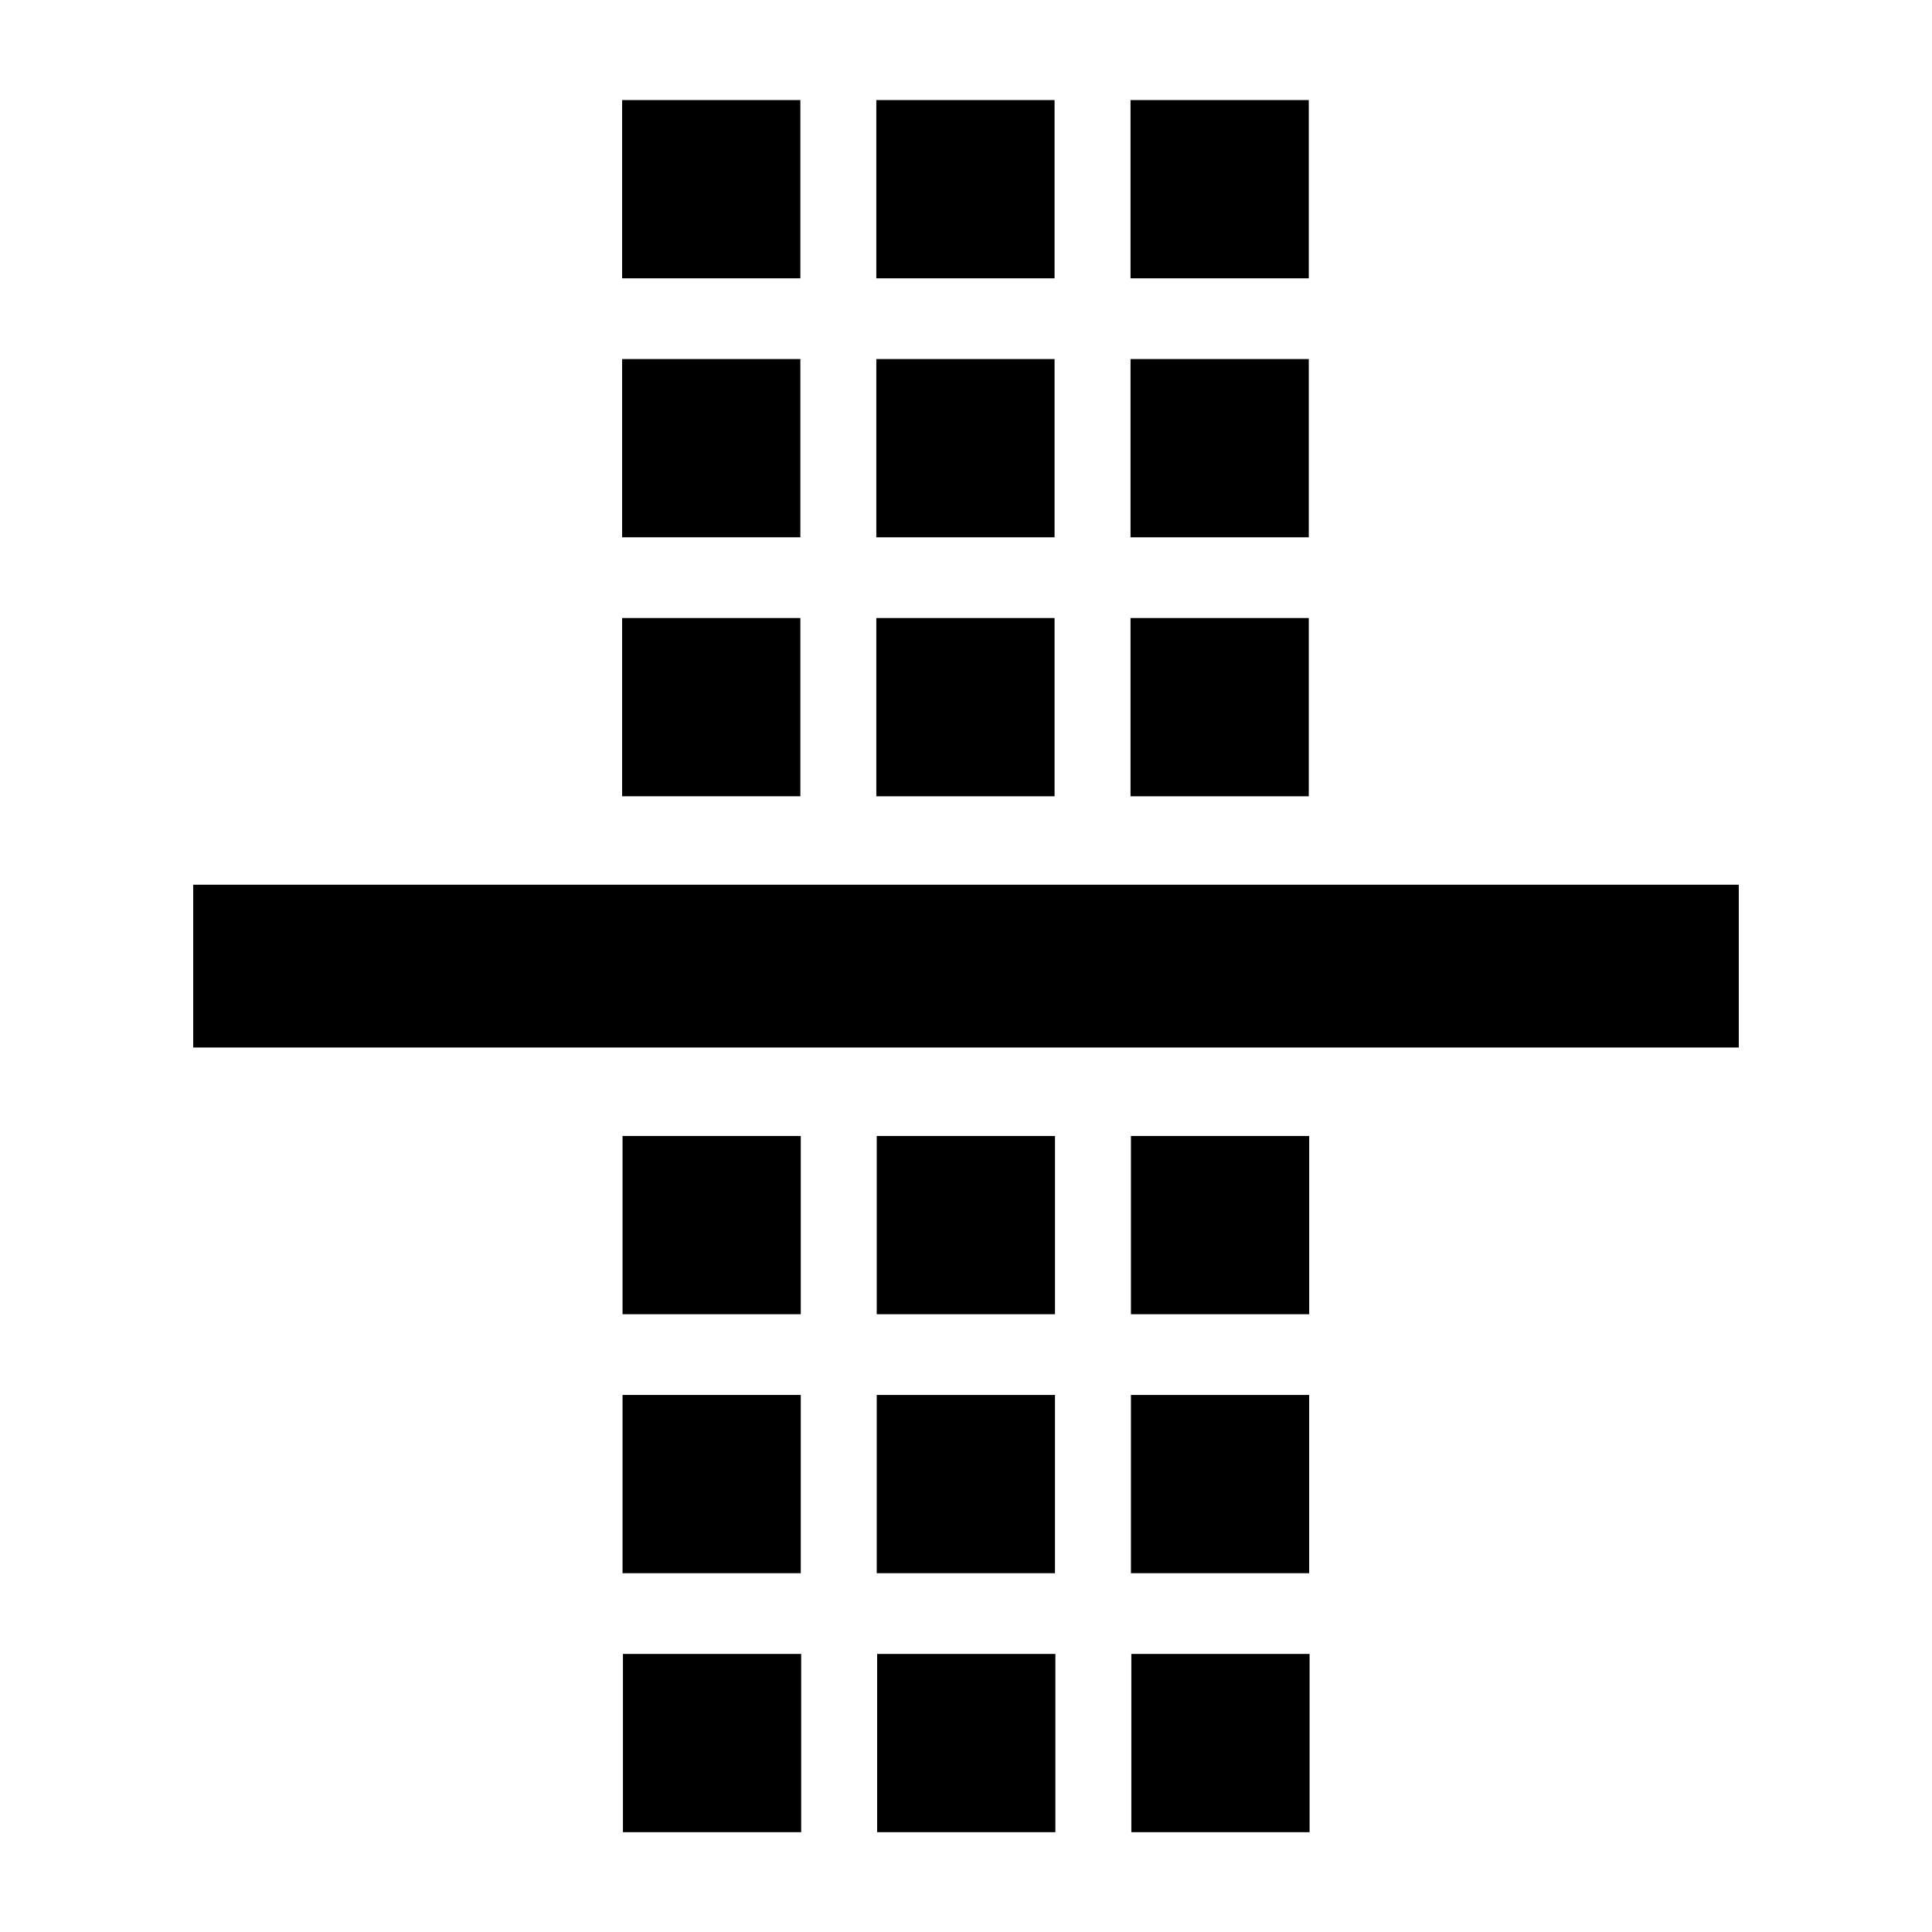 <?xml version="1.0" encoding="UTF-8" standalone="no"?>
<!-- Generator: Adobe Illustrator 16.0.0, SVG Export Plug-In . SVG Version: 6.00 Build 0)  -->

<svg
   xmlns:dc="http://purl.org/dc/elements/1.1/"
   xmlns:cc="http://creativecommons.org/ns#"
   xmlns:rdf="http://www.w3.org/1999/02/22-rdf-syntax-ns#"
   xmlns:svg="http://www.w3.org/2000/svg"
   xmlns="http://www.w3.org/2000/svg"
   xmlns:sodipodi="http://sodipodi.sourceforge.net/DTD/sodipodi-0.dtd"
   xmlns:inkscape="http://www.inkscape.org/namespaces/inkscape"
   version="1.1"
   id="Layer_1"
   x="0px"
   y="0px"
   width="500"
   height="500"
   viewBox="0 0 500 500"
   enable-background="new 0 0 480 480"
   xml:space="preserve"
   inkscape:version="0.91 r13725"
   sodipodi:docname="777.svg"><defs
     id="defs318" /><sodipodi:namedview
     pagecolor="#ffffff"
     bordercolor="#666666"
     borderopacity="1"
     objecttolerance="10"
     gridtolerance="10"
     guidetolerance="10"
     inkscape:pageopacity="0"
     inkscape:pageshadow="2"
     inkscape:window-width="2560"
     inkscape:window-height="1413"
     id="namedview316"
     showgrid="false"
     inkscape:zoom="0.69532167"
     inkscape:cx="-318.54494"
     inkscape:cy="186.41221"
     inkscape:window-x="0"
     inkscape:window-y="27"
     inkscape:window-maximized="0"
     inkscape:current-layer="Layer_1" /><rect
     x="161.005"
     y="25.899"
     width="46.127"
     height="46.131"
     id="rect226"
     style="fill:#000000" /><rect
     x="226.789"
     y="25.9"
     width="46.131"
     height="46.131"
     id="rect228"
     style="fill:#000000" /><rect
     x="161.005"
     y="92.923"
     width="46.127"
     height="46.129"
     id="rect230"
     style="fill:#000000" /><rect
     x="226.789"
     y="92.923"
     width="46.131"
     height="46.131"
     id="rect232"
     style="fill:#000000" />><rect
     x="161.005"
     y="159.944"
     width="46.127"
     height="46.131"
     id="rect242"
     style="fill:#000000" /><rect
     x="226.789"
     y="159.944"
     width="46.131"
     height="46.133"
     id="rect244"
     style="fill:#000000" /><rect
     x="292.579"
     y="25.9"
     width="46.13"
     height="46.131"
     id="rect250"
     style="fill:#000000" /><rect
     x="292.579"
     y="92.923"
     width="46.13"
     height="46.131"
     id="rect252"
     style="fill:#000000" /><rect
     x="292.579"
     y="159.944"
     width="46.13"
     height="46.133"
     id="rect254"
     style="fill:#000000" /><rect
     x="161.112"
     y="293.992"
     width="46.128"
     height="46.128"
     id="rect262"
     style="fill:#000000" /><rect
     x="226.895"
     y="293.992"
     width="46.134"
     height="46.128"
     id="rect264"
     style="fill:#000000" /><rect
     x="292.685"
     y="293.992"
     width="46.132"
     height="46.128"
     id="rect266"
     style="fill:#000000" /><rect
     x="50"
     y="228.966"
     width="400"
     height="42.129"
     id="rect274"
     style="fill:#000000" /><rect
     x="161.112"
     y="361.013"
     width="46.128"
     height="46.132"
     id="rect292"
     style="fill:#000000" /><rect
     x="226.897"
     y="361.015"
     width="46.13"
     height="46.13"
     id="rect294"
     style="fill:#000000" /><rect
     x="292.685"
     y="361.015"
     width="46.128"
     height="46.13"
     id="rect296"
     style="fill:#000000" /><rect
     x="161.218"
     y="428.039"
     width="46.128"
     height="46.13"
     id="rect302"
     style="fill:#000000" /><rect
     x="227.003"
     y="428.039"
     width="46.133"
     height="46.13"
     id="rect304"
     style="fill:#000000" /><rect
     x="292.789"
     y="428.039"
     width="46.132"
     height="46.13"
     id="rect306"
     style="fill:#000000" /></svg>